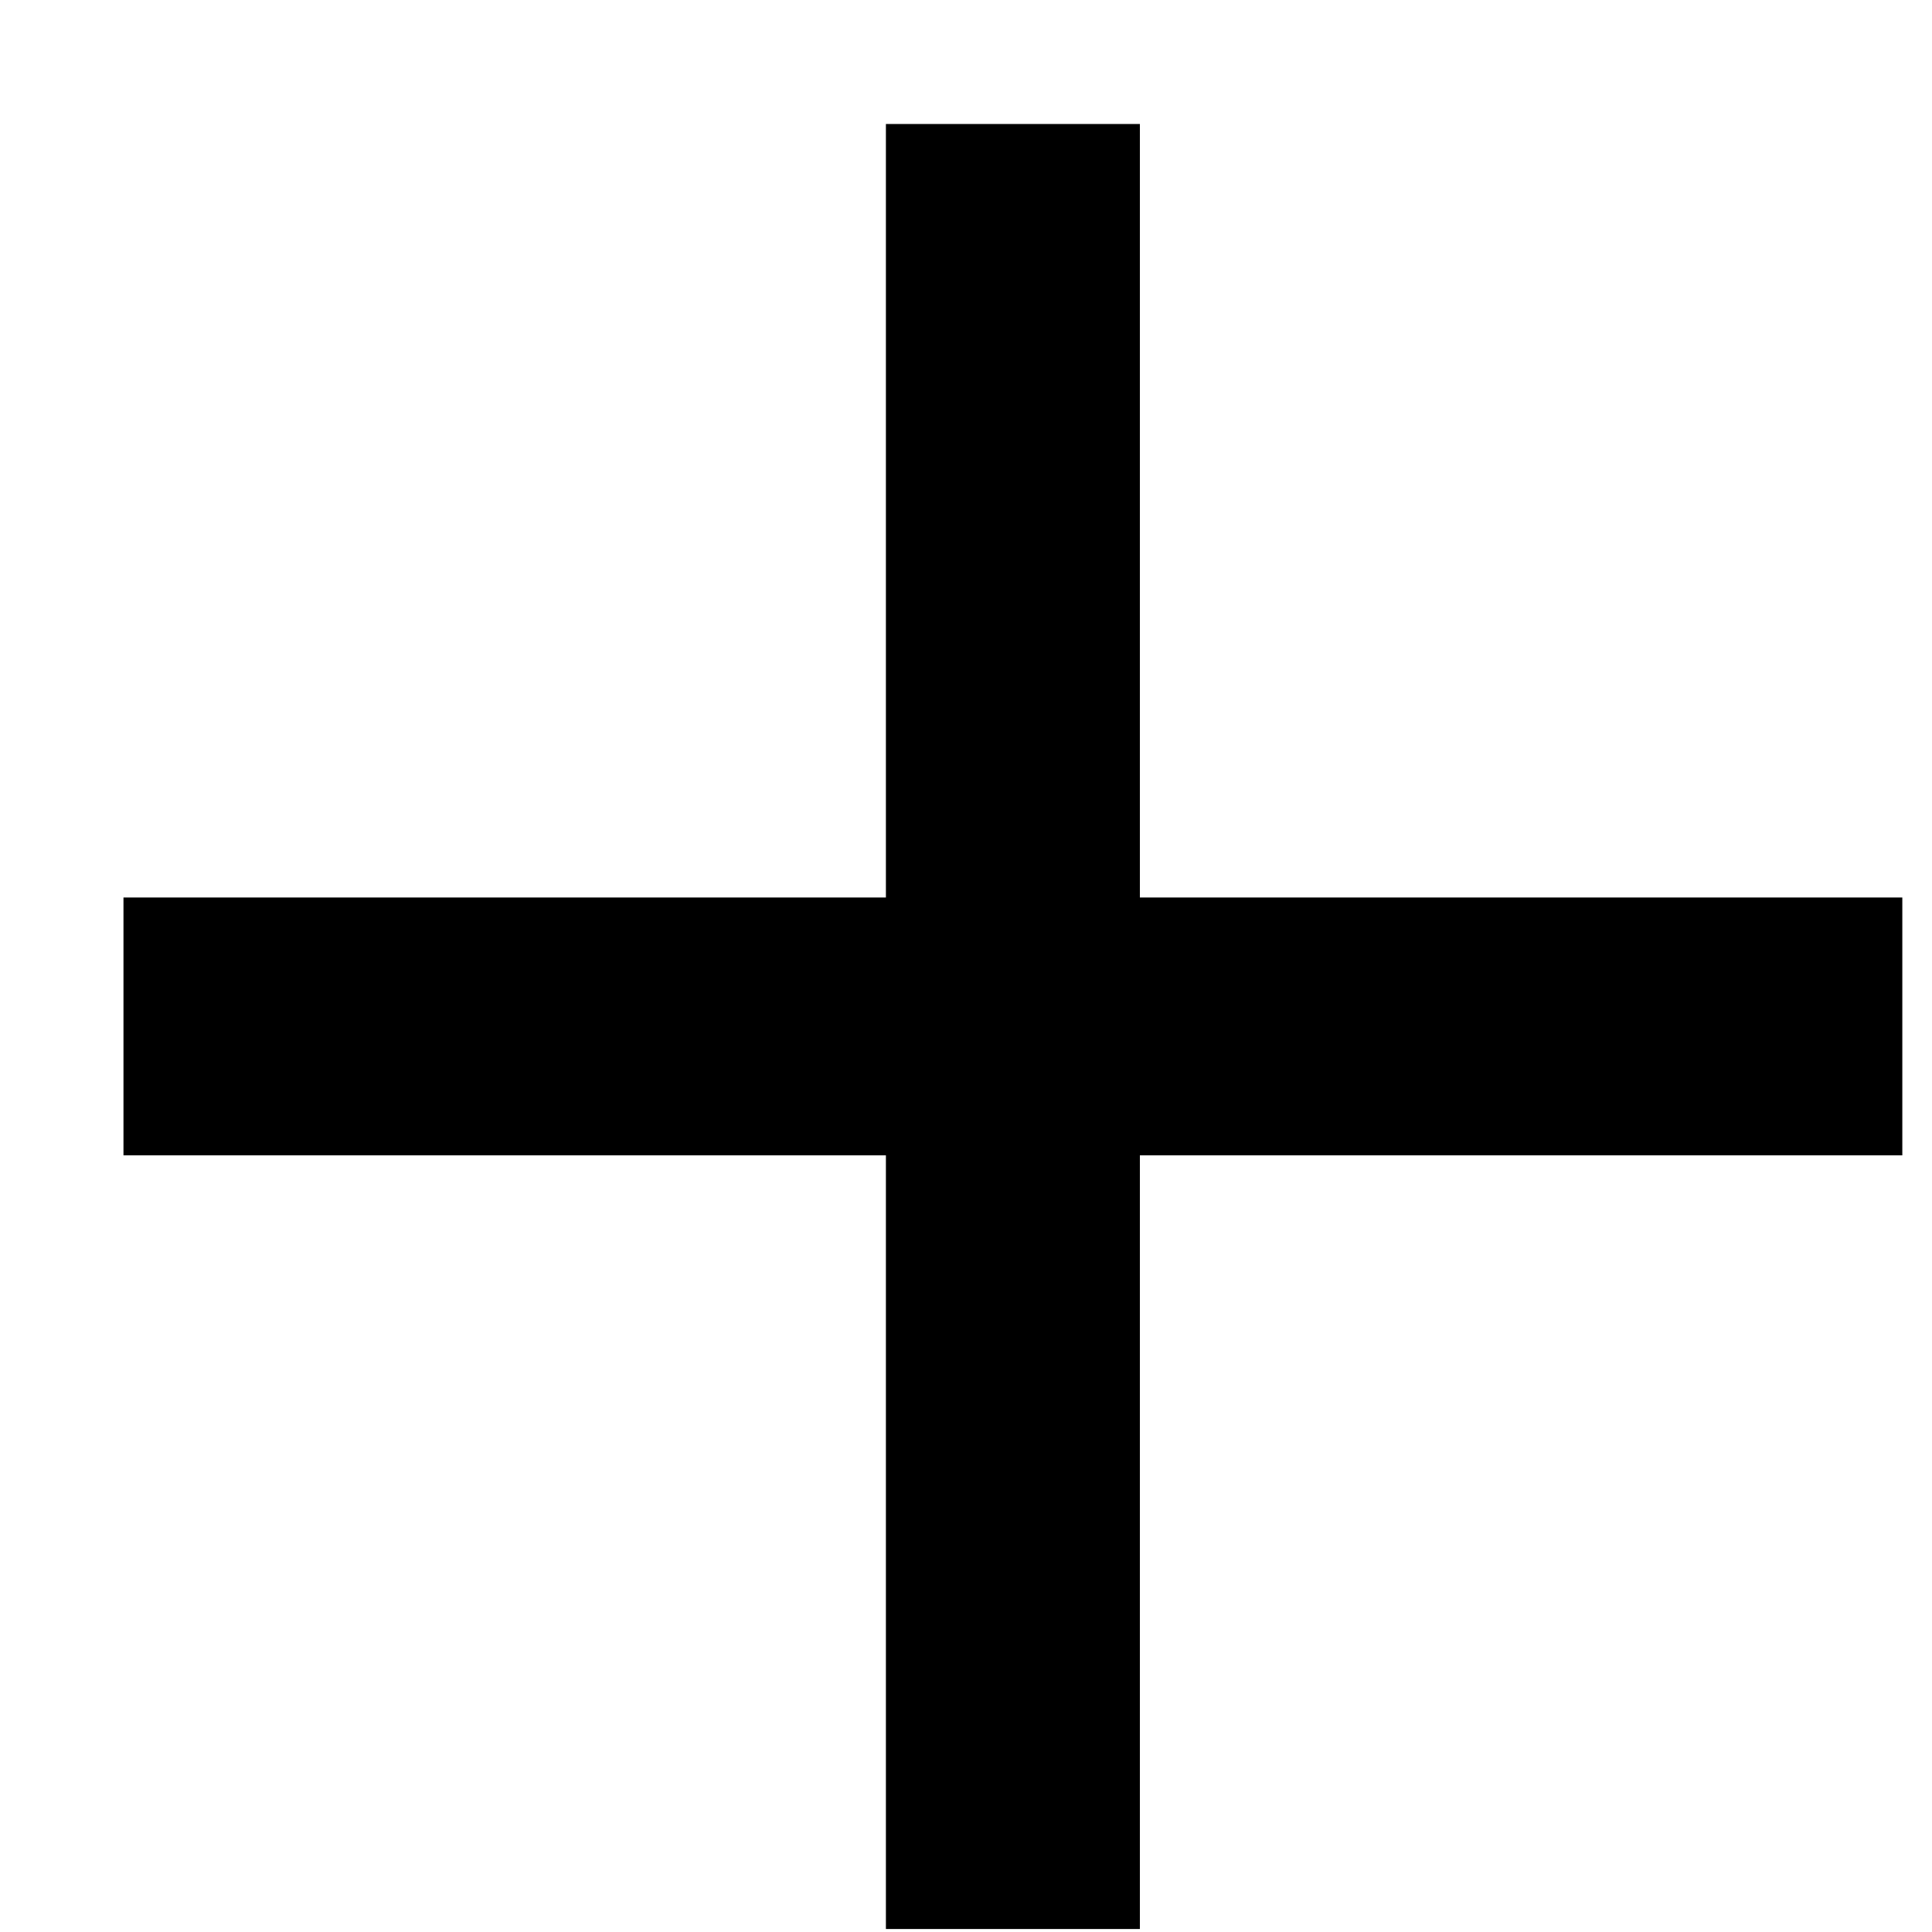 <svg width="11" height="11" viewBox="0 0 11 11" fill="none" xmlns="http://www.w3.org/2000/svg">
<path d="M6.49 6.578V10.983H5.044V6.578H0.703V5.11H5.044V0.706H6.49V5.11H10.831V6.578H6.49Z" fill="black"/>
</svg>
